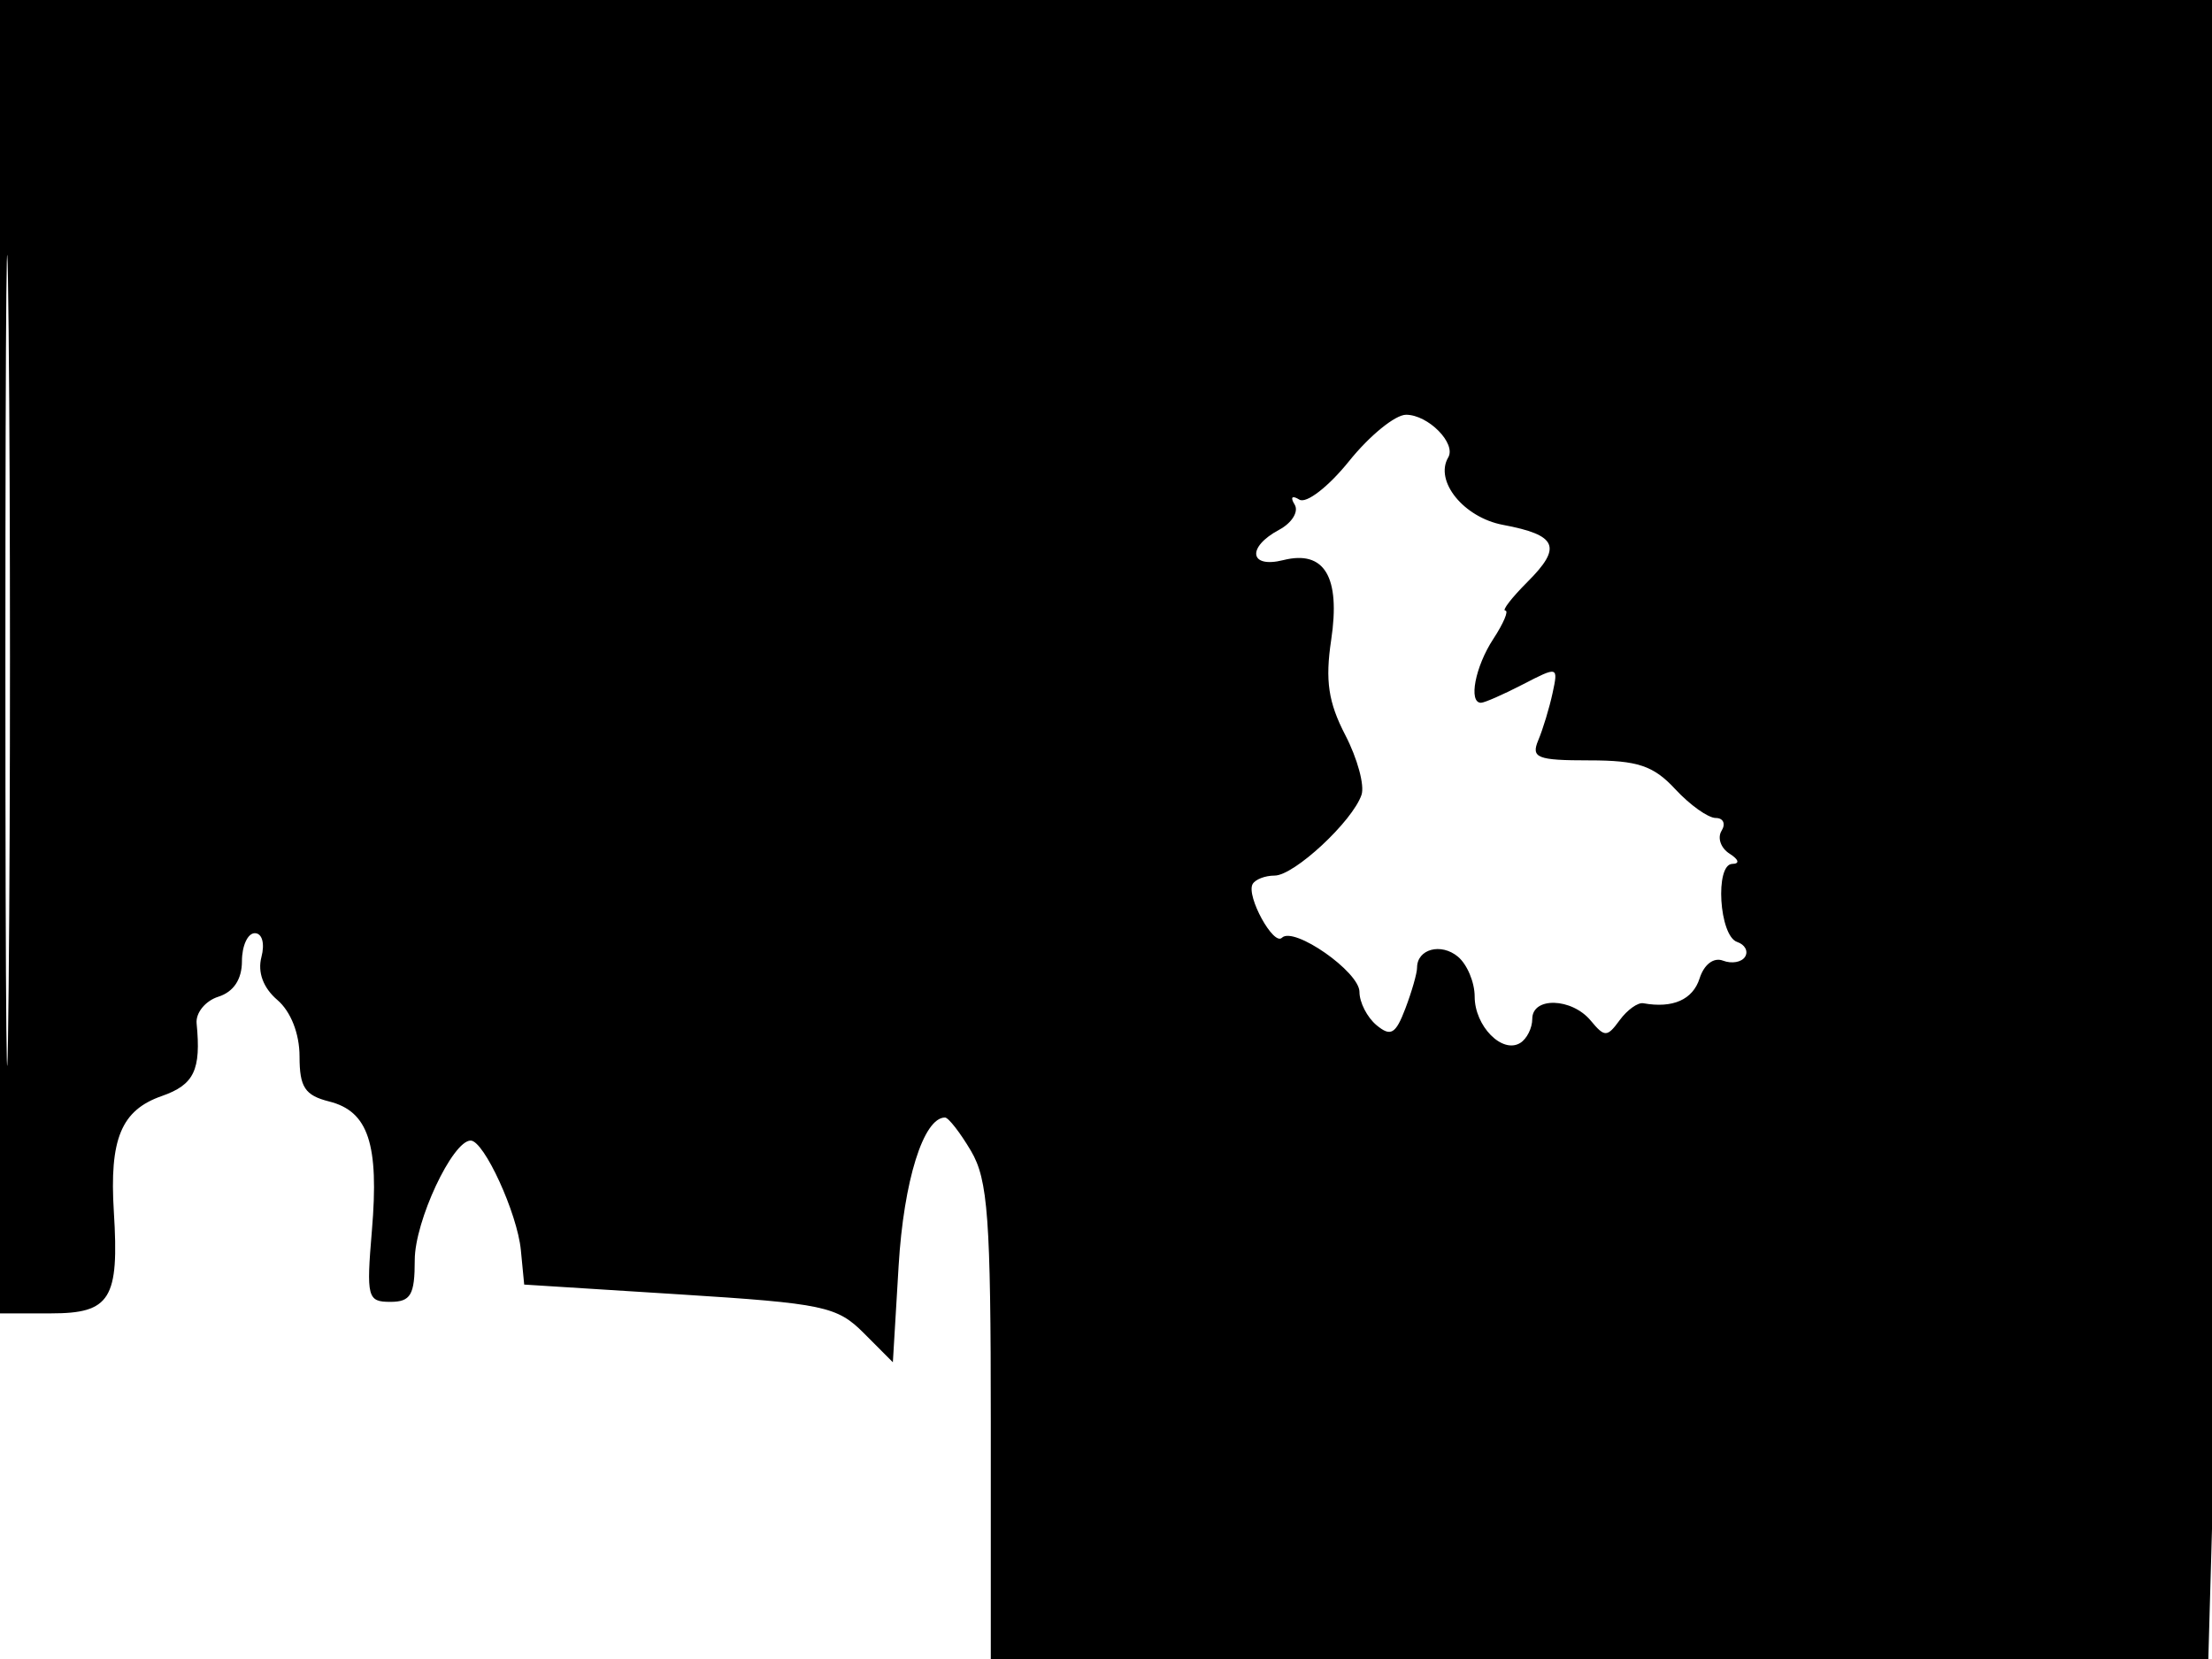 <svg xmlns="http://www.w3.org/2000/svg" width="192" height="144" viewBox="0 0 192 144" version="1.1">
	<path d="M 0 57 L 0 114 4.433 114 C 9.584 114, 10.354 112.754, 9.882 105.187 C 9.487 98.862, 10.521 96.363, 14.041 95.136 C 16.852 94.156, 17.464 92.880, 17.066 88.833 C 16.976 87.916, 17.824 86.873, 18.951 86.515 C 20.277 86.095, 21 85.006, 21 83.433 C 21 82.095, 21.502 81, 22.117 81 C 22.754 81, 23.001 81.890, 22.691 83.073 C 22.346 84.394, 22.848 85.746, 24.074 86.796 C 25.244 87.797, 26 89.724, 26 91.703 C 26 94.370, 26.468 95.079, 28.573 95.608 C 31.972 96.461, 32.914 99.303, 32.281 106.806 C 31.792 112.615, 31.891 113, 33.880 113 C 35.651 113, 36 112.402, 36 109.368 C 36 106, 39.277 99, 40.854 99 C 42.009 99, 44.900 105.307, 45.209 108.500 L 45.500 111.500 58.987 112.351 C 71.503 113.141, 72.656 113.384, 74.987 115.723 L 77.500 118.243 78 109.872 C 78.441 102.491, 80.158 97, 82.025 97 C 82.324 97, 83.341 98.307, 84.284 99.904 C 85.756 102.395, 86 105.742, 86 123.404 L 86 144 138.840 144 L 191.681 144 192.338 120.750 C 192.700 107.963, 192.996 75.563, 192.998 48.750 L 193 0 96.500 0 L 0 0 0 57 M 0.468 57.500 C 0.468 88.850, 0.595 101.530, 0.750 85.679 C 0.904 69.827, 0.904 44.177, 0.749 28.679 C 0.594 13.180, 0.468 26.150, 0.468 57.500 M 117.104 40.020 C 115.312 42.250, 113.388 43.740, 112.782 43.365 C 112.146 42.972, 111.976 43.152, 112.373 43.795 C 112.749 44.403, 112.143 45.388, 111.028 45.985 C 108.195 47.501, 108.447 49.356, 111.386 48.618 C 114.960 47.721, 116.367 50.066, 115.545 55.550 C 115.016 59.077, 115.296 60.960, 116.773 63.809 C 117.825 65.839, 118.458 68.171, 118.179 68.990 C 117.397 71.294, 112.332 76, 110.636 76 C 109.801 76, 108.939 76.338, 108.720 76.750 C 108.167 77.793, 110.543 82.124, 111.270 81.397 C 112.295 80.372, 118 84.353, 118 86.093 C 118 87.007, 118.668 88.309, 119.483 88.986 C 120.714 90.008, 121.140 89.762, 121.983 87.544 C 122.543 86.073, 123 84.476, 123 83.994 C 123 82.377, 125.074 81.816, 126.544 83.036 C 127.345 83.701, 128 85.260, 128 86.500 C 128 89.062, 130.390 91.495, 131.956 90.527 C 132.530 90.172, 133 89.234, 133 88.441 C 133 86.505, 136.428 86.606, 138.075 88.590 C 139.280 90.042, 139.498 90.039, 140.585 88.553 C 141.240 87.658, 142.163 86.995, 142.638 87.081 C 145.192 87.543, 146.937 86.773, 147.523 84.928 C 147.910 83.709, 148.748 83.073, 149.558 83.384 C 150.316 83.675, 151.178 83.521, 151.474 83.042 C 151.770 82.563, 151.459 81.986, 150.783 81.761 C 149.221 81.240, 148.838 75.005, 150.367 74.985 C 151.030 74.976, 150.929 74.607, 150.122 74.096 C 149.364 73.616, 149.053 72.723, 149.431 72.112 C 149.809 71.500, 149.581 71, 148.924 71 C 148.267 71, 146.687 69.875, 145.412 68.500 C 143.518 66.456, 142.155 66, 137.941 66 C 133.418 66, 132.876 65.785, 133.522 64.250 C 133.926 63.288, 134.485 61.445, 134.763 60.155 C 135.264 57.837, 135.233 57.828, 132.184 59.405 C 130.488 60.282, 128.852 61, 128.550 61 C 127.441 61, 128.045 57.862, 129.615 55.465 C 130.503 54.109, 130.974 53, 130.660 53 C 130.347 53, 131.220 51.871, 132.599 50.492 C 135.617 47.474, 135.169 46.442, 130.458 45.558 C 127.059 44.920, 124.491 41.760, 125.704 39.706 C 126.422 38.488, 123.966 36, 122.045 36 C 121.104 36, 118.881 37.809, 117.104 40.020" stroke="none" fill="black" fill-rule="evenodd"/>
</svg>